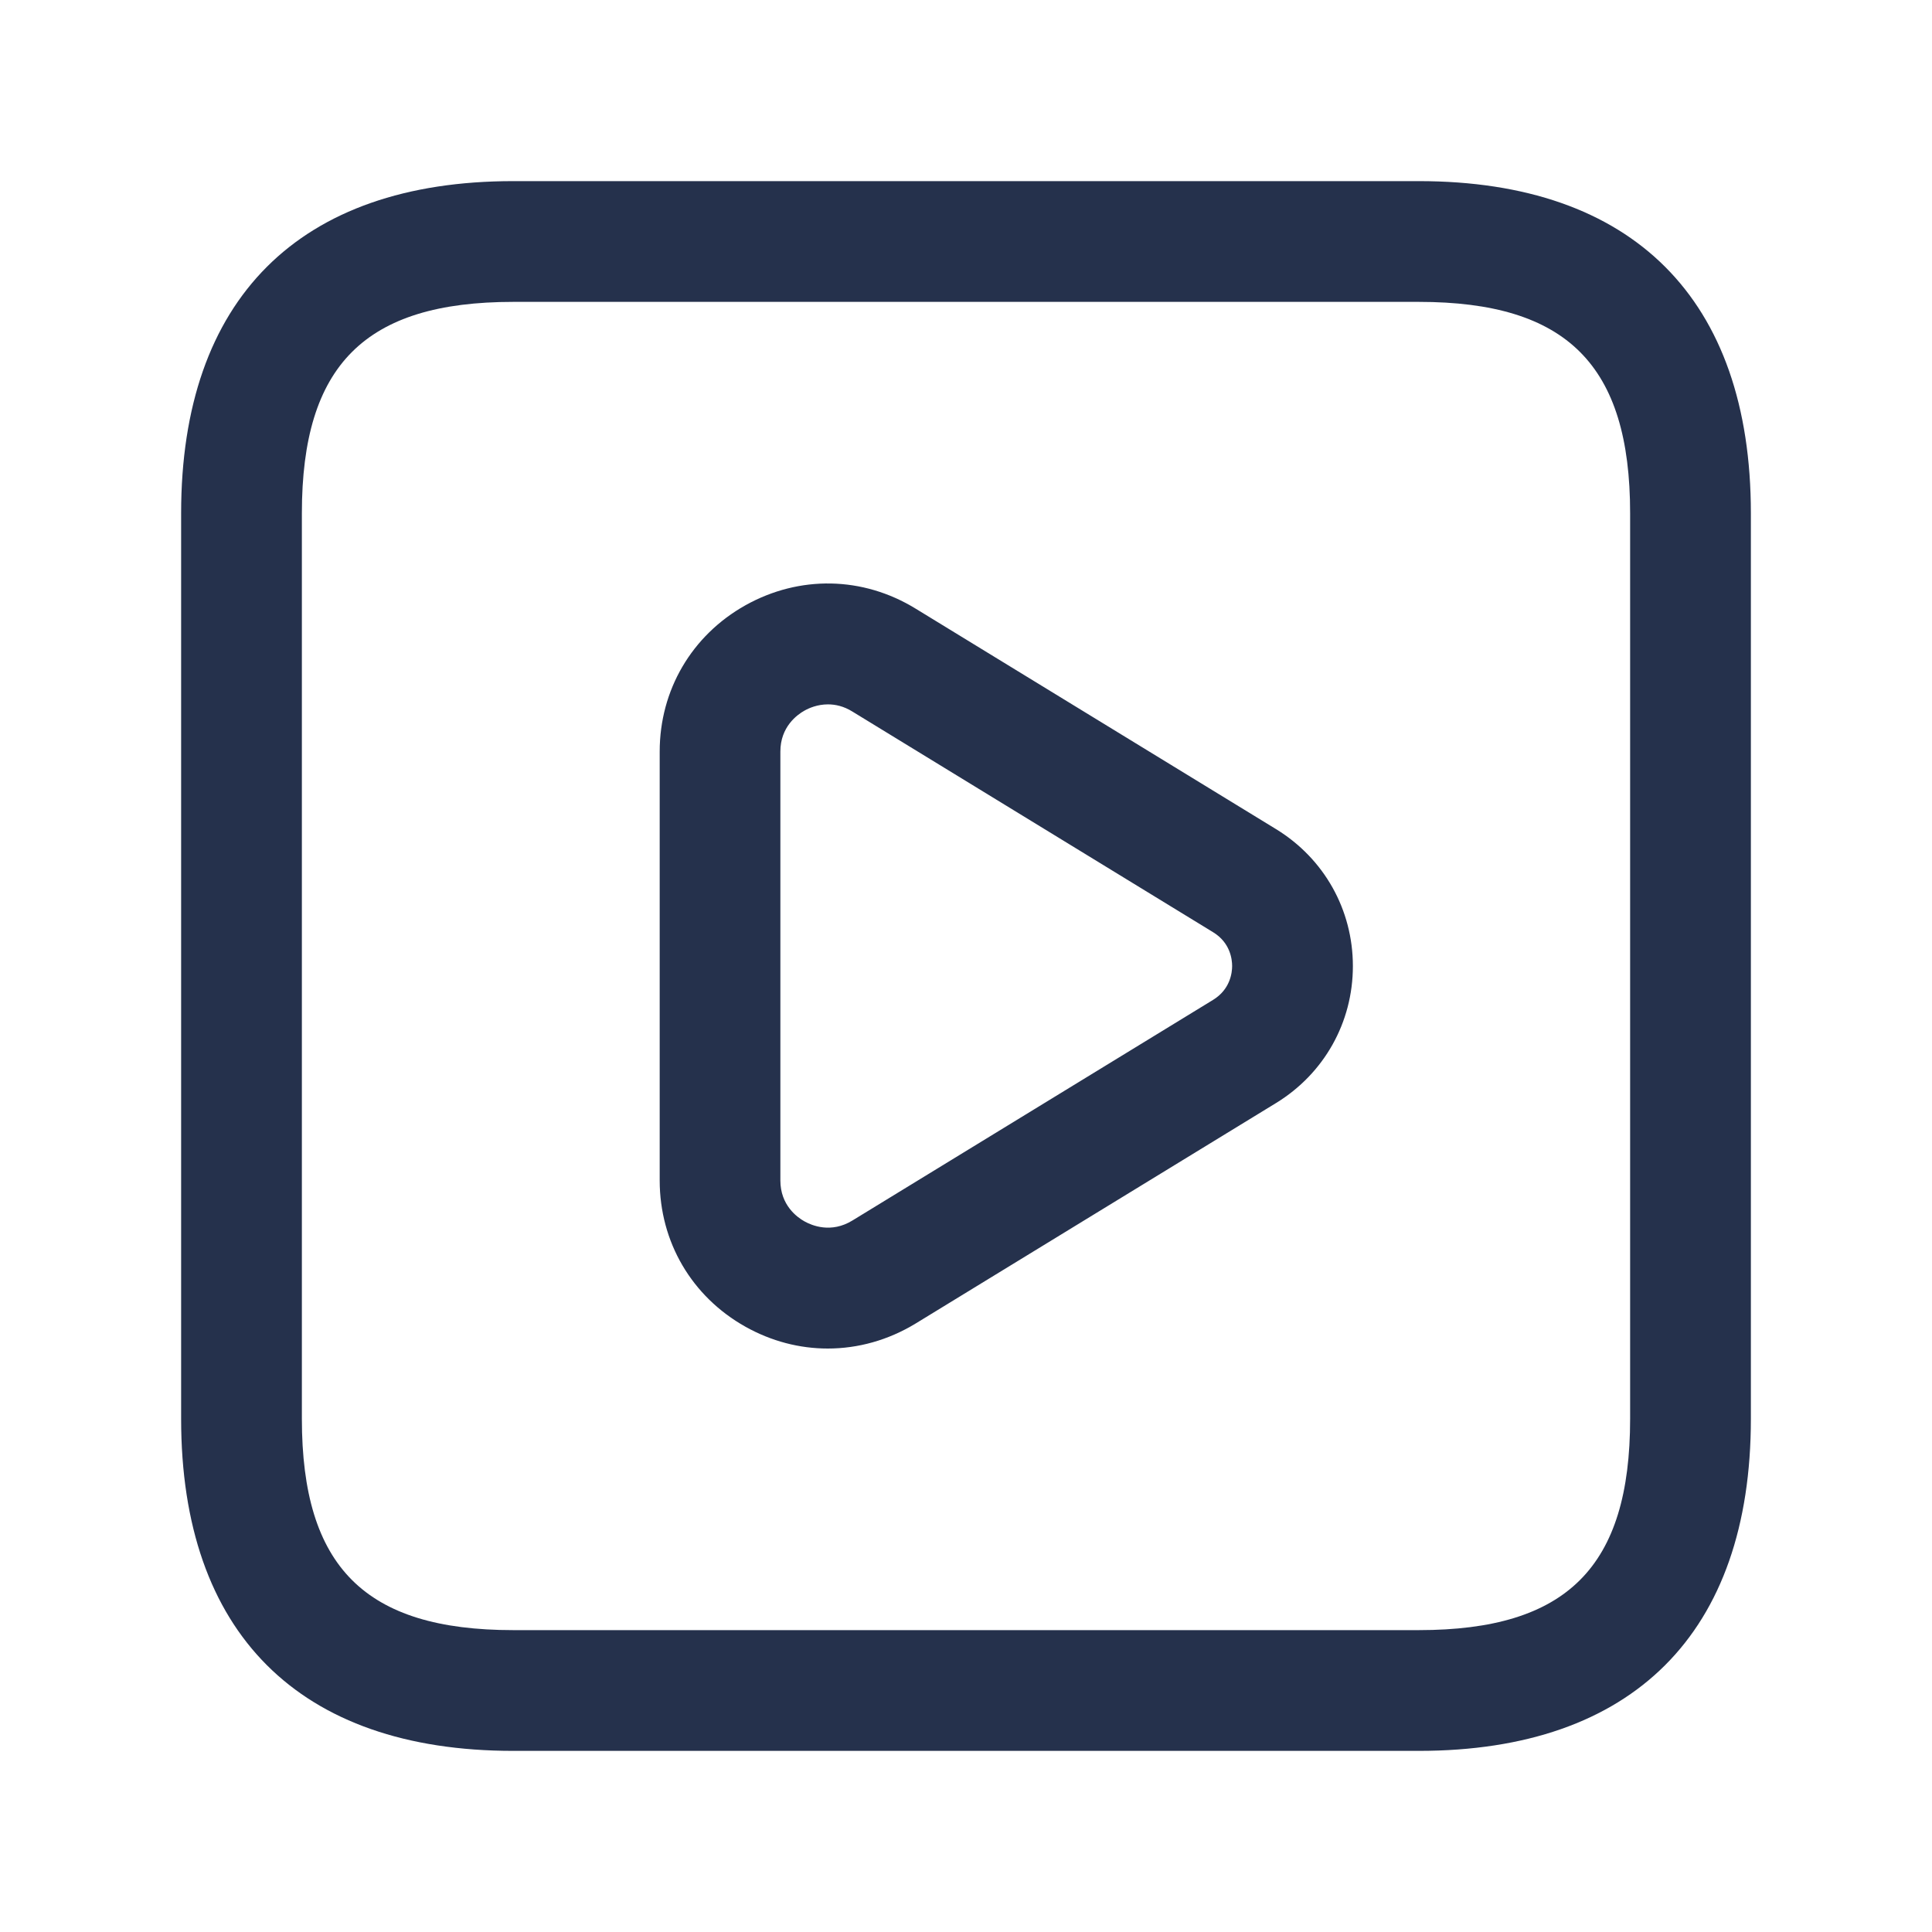 <svg width="24" height="24" viewBox="0 0 24 24" fill="none" xmlns="http://www.w3.org/2000/svg">
<path d="M17.625 21.75H6.375C3.715 21.75 2.25 20.285 2.25 17.625V6.375C2.25 3.715 3.715 2.25 6.375 2.25H17.625C20.285 2.25 21.75 3.715 21.75 6.375V17.625C21.75 20.285 20.285 21.75 17.625 21.75ZM6.375 3.75C4.535 3.75 3.75 4.535 3.75 6.375V17.625C3.75 19.465 4.535 20.25 6.375 20.25H17.625C19.465 20.25 20.25 19.465 20.25 17.625V6.375C20.25 4.535 19.465 3.75 17.625 3.75H6.375ZM10.283 16.752C9.933 16.752 9.583 16.662 9.26 16.481C8.593 16.107 8.195 15.428 8.195 14.664V9.336C8.195 8.572 8.593 7.893 9.26 7.519C9.931 7.144 10.719 7.159 11.373 7.56L15.852 10.3C16.449 10.666 16.806 11.301 16.806 12.001C16.806 12.701 16.449 13.336 15.852 13.702L11.373 16.442C11.034 16.648 10.659 16.752 10.283 16.752ZM10.285 8.75C10.153 8.75 10.047 8.797 9.993 8.828C9.903 8.878 9.694 9.029 9.694 9.336V14.664C9.694 14.972 9.903 15.122 9.993 15.172C10.084 15.223 10.323 15.325 10.59 15.161L15.069 12.421C15.283 12.29 15.306 12.083 15.306 12C15.306 11.917 15.283 11.71 15.069 11.58L10.59 8.84C10.481 8.772 10.377 8.75 10.285 8.75Z" fill="#25314C"/>
</svg>
